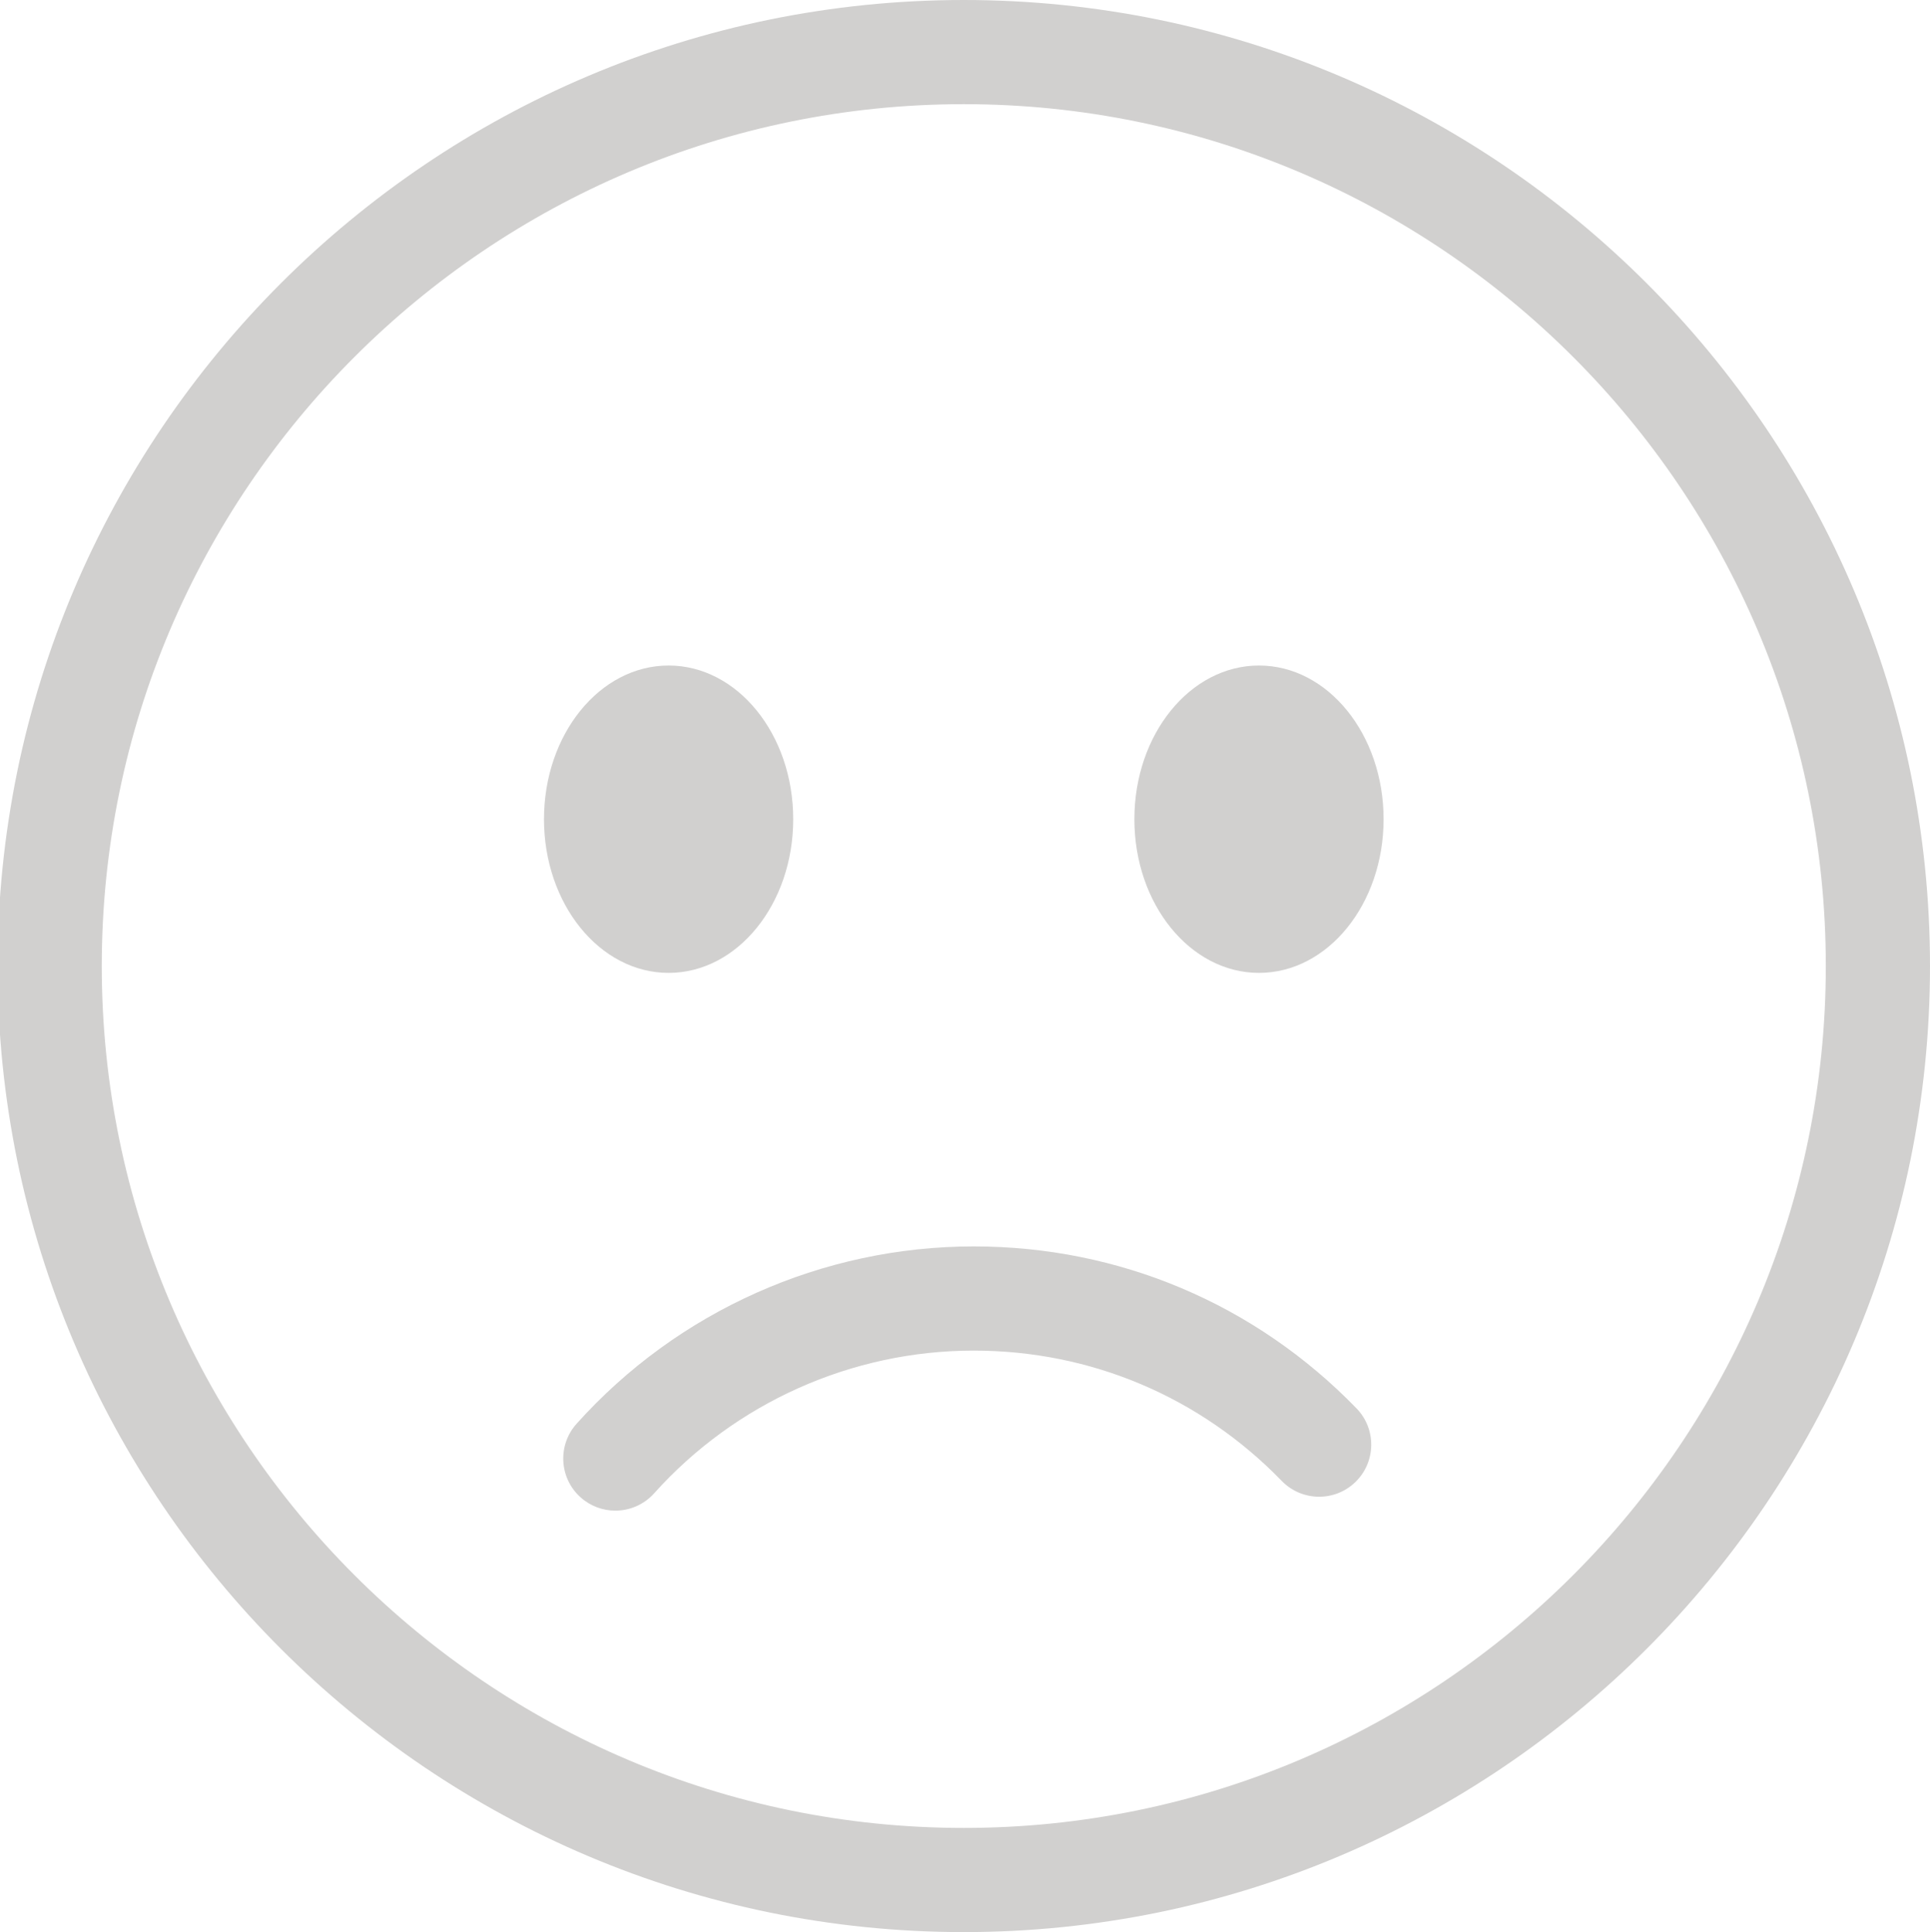 <svg version="1.1" xmlns="http://www.w3.org/2000/svg" xmlns:xlink="http://www.w3.org/1999/xlink" x="0px" y="0px" width="222.296px" height="222.574px" viewBox="0 0 222.296 222.574" enable-background="new 0 0 222.296 222.574" xml:space="preserve">
	<path fill="#d1d0cf" d="M111.009,0C49.645,0-0.278,49.923-0.278,111.287s49.923,111.287,111.287,111.287s111.287-49.923,111.287-111.287
		S172.373,0,111.009,0z M111.009,210.574c-54.747,0-99.287-44.54-99.287-99.287S56.262,12,111.009,12s99.287,44.54,99.287,99.287
		S165.756,210.574,111.009,210.574z"/>
	<path fill="#d1d0cf" d="M112.154,143.585c-17.428,0-34.103,7.447-45.746,20.431c-2.212,2.467-2.006,6.26,0.461,8.473
		c1.146,1.027,2.577,1.533,4.004,1.533c1.645,0,3.284-0.673,4.469-1.994c9.371-10.449,22.789-16.442,36.812-16.442
		c13.485,0,26.084,5.332,35.477,15.013c2.306,2.378,6.105,2.436,8.484,0.128c2.378-2.307,2.436-6.106,0.128-8.484
		C144.571,150.211,128.914,143.585,112.154,143.585z"/>
	<ellipse fill="#d1d0cf" cx="77.009" cy="94.37" rx="14.353" ry="17.704"/>
	<ellipse fill="#d1d0cf" cx="145.009" cy="94.37" rx="14.352" ry="17.704"/>
</svg>
